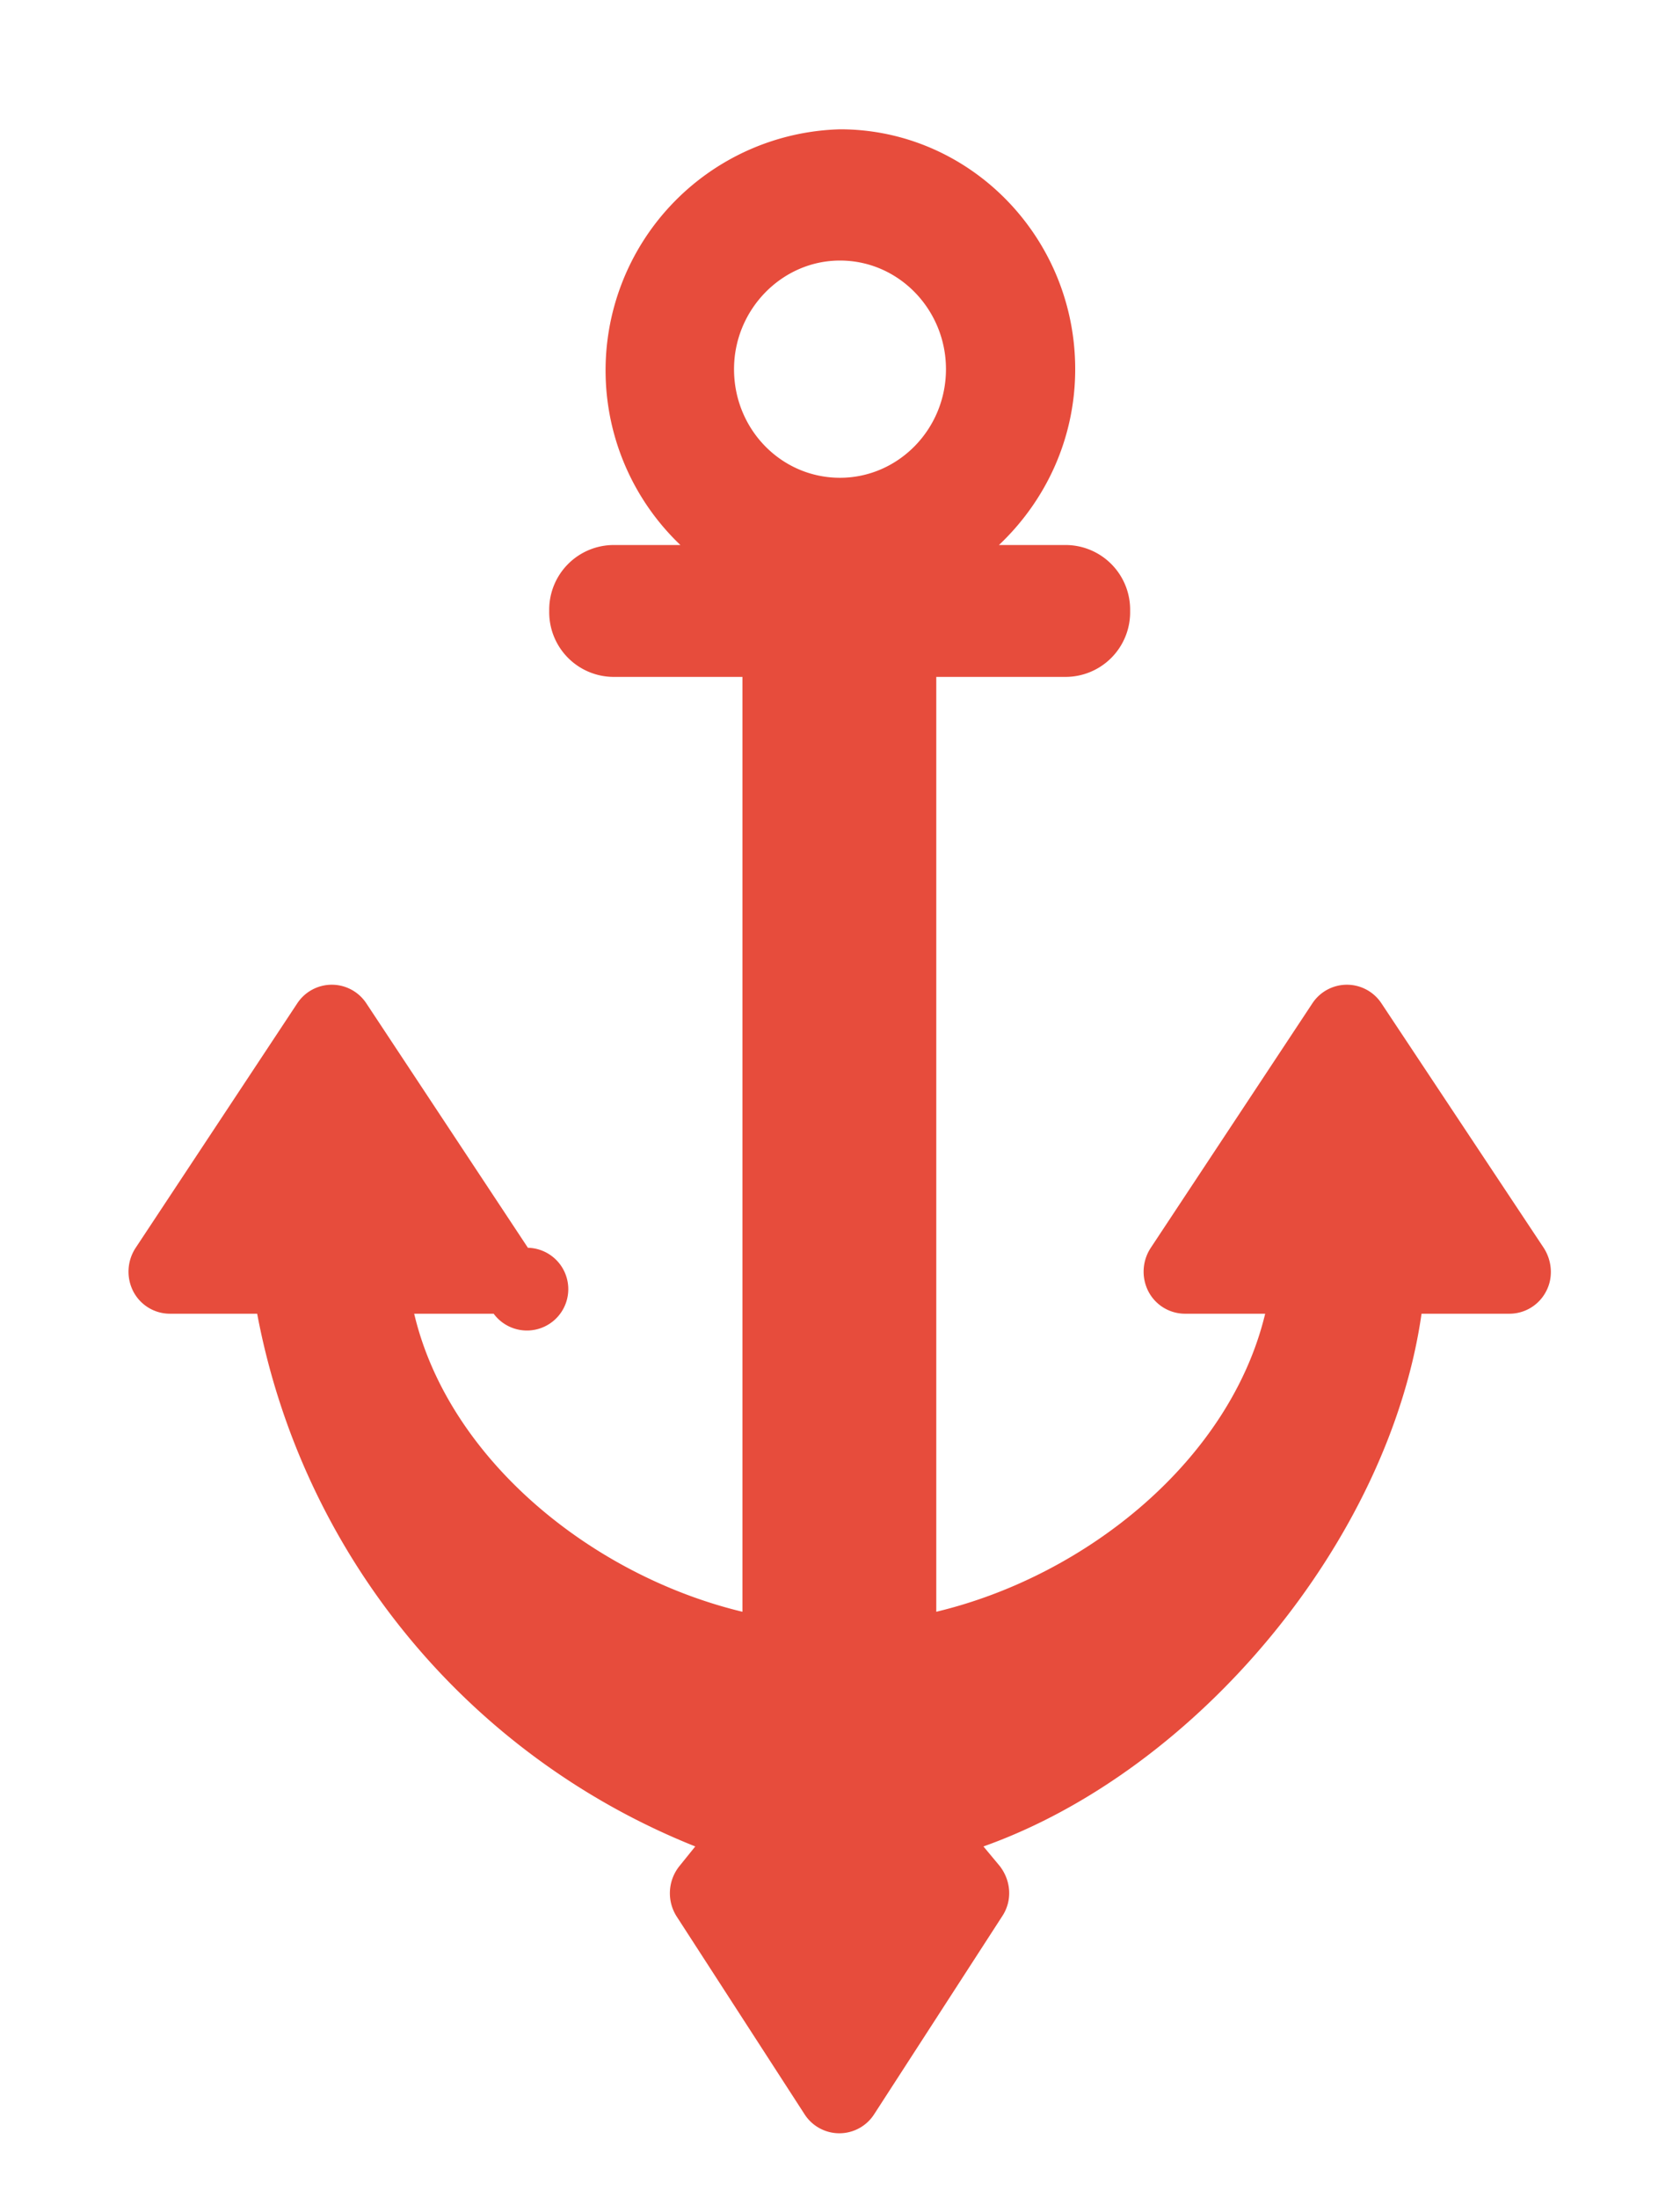 <svg xmlns="http://www.w3.org/2000/svg" xmlns:xlink="http://www.w3.org/1999/xlink" width="26" height="34" viewBox="0 0 26 34"><defs><path id="laita" d="M970.93 988.97a.64.64 0 0 1-.57.35H969c-.5 3.5-3.46 7.06-6.78 8.24l.25.3c.18.23.2.54.04.78l-1.98 3.06a.64.64 0 0 1-1.08 0l-1.98-3.06a.67.67 0 0 1 .04-.77l.25-.31a11.08 11.08 0 0 1-6.78-8.24h-1.35a.64.64 0 0 1-.57-.35.67.67 0 0 1 .04-.67l2.5-3.78a.64.64 0 0 1 1.07 0l2.5 3.78a.64.64 0 1 1-.53 1.02h-1.23c.53 2.25 2.75 4.05 5.08 4.61v-14.46h-2a1 1 0 0 1-.99-1.02 1 1 0 0 1 1-1.02h1.03A3.73 3.73 0 0 1 960 971c2 0 3.64 1.66 3.64 3.71 0 1.08-.46 2.04-1.18 2.72h1.03a1 1 0 0 1 1 1.02 1 1 0 0 1-1 1.02h-2v14.46c2.34-.56 4.55-2.36 5.09-4.61h-1.24a.64.64 0 0 1-.57-.35.67.67 0 0 1 .04-.67l2.5-3.78a.64.64 0 0 1 1.07 0l2.51 3.78c.13.2.15.46.04.67zm-12.57-14.26c0 .93.73 1.68 1.64 1.68.9 0 1.64-.75 1.64-1.68 0-.92-.73-1.68-1.64-1.68-.9 0-1.64.76-1.64 1.68z"/></defs><g><g transform="translate(-947 -969)"><use fill="#e74c3c" xlink:href="#laita"/></g></g></svg>